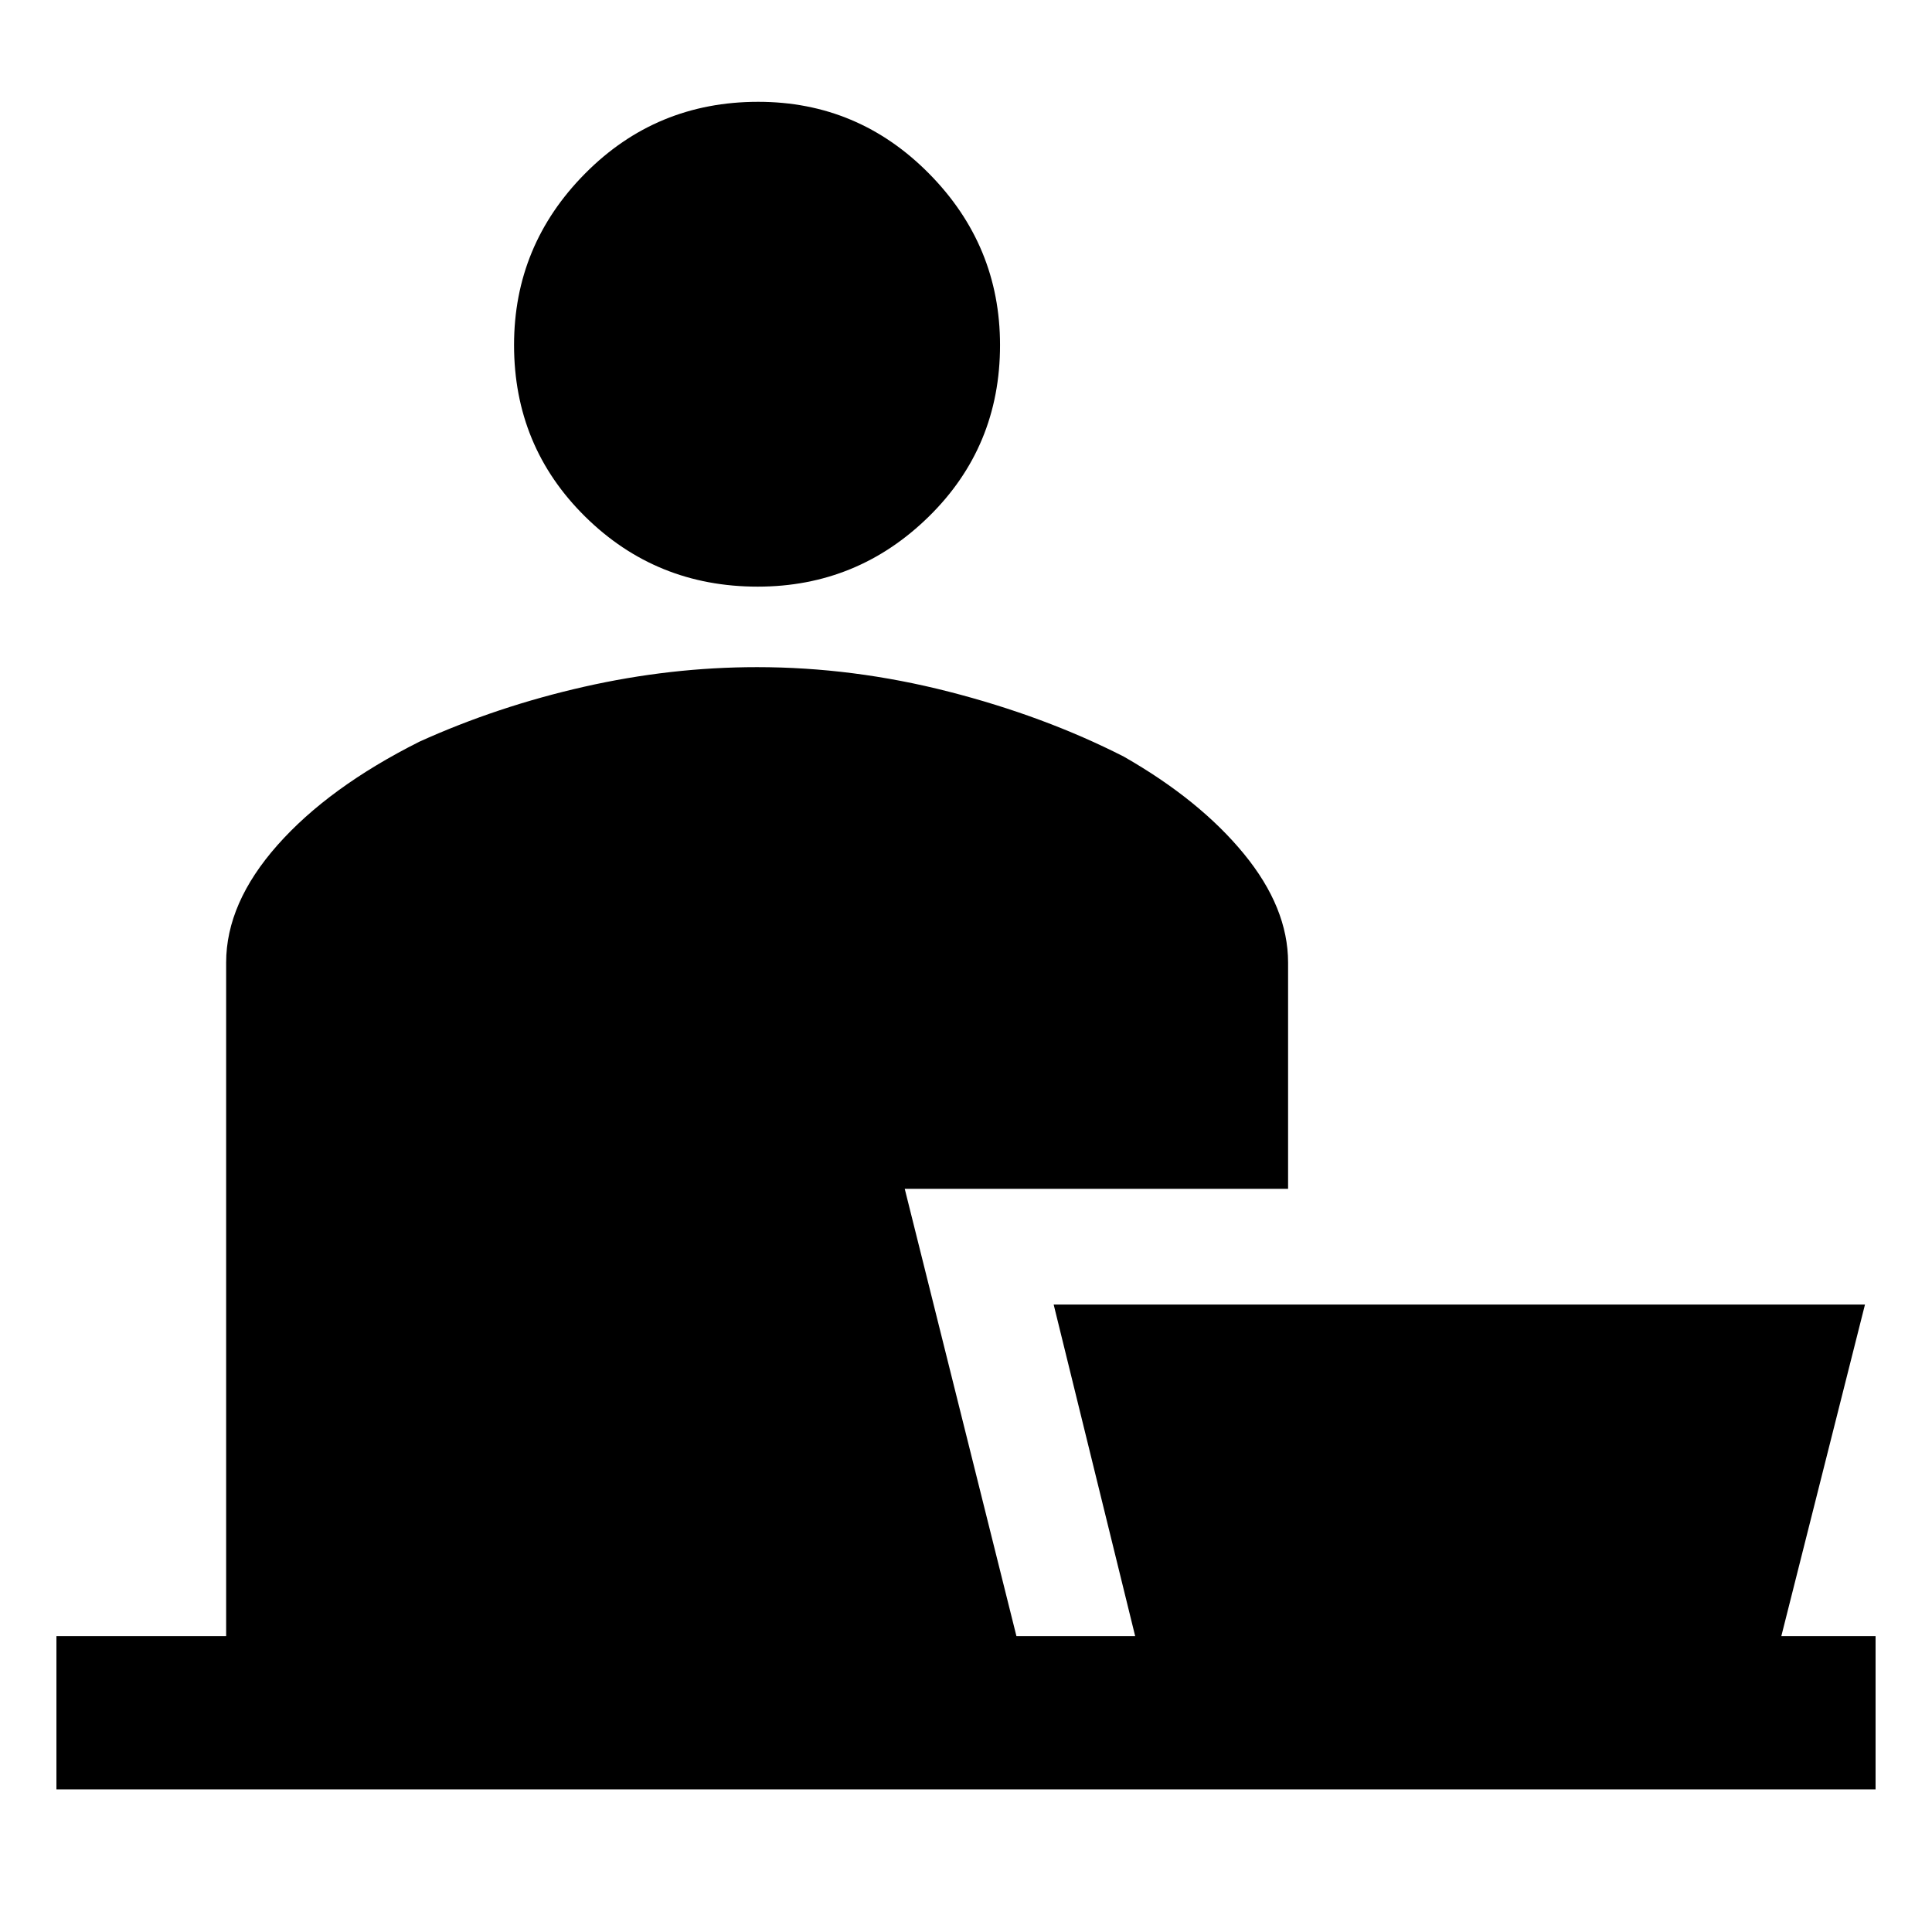 <svg xmlns="http://www.w3.org/2000/svg" height="48" viewBox="0 -960 960 960" width="48"><path d="M376.49-668.5q-50.51 0-85.78-34.85-35.28-34.85-35.28-85.21 0-49.59 35.31-85.22 35.31-35.63 85.99-35.63 49.67 0 84.93 35.69 35.25 35.69 35.25 85.2 0 50.51-35.45 85.26Q426-668.5 376.49-668.5ZM28.04-70.87v-76.15h84.33V-481.7q0-29.54 25.49-58.35 25.49-28.8 70.62-51.45 38.69-17.5 81.73-27.25 43.03-9.75 85.96-9.75 47.69 0 95.26 12.18 47.58 12.18 86.98 32.28 37.75 21.57 59.69 48.33 21.94 26.75 21.94 54.01v112.42H449.56l55.5 222.26h59l-40.5-164.76H926.7l-41.57 164.76h46.83v76.15H28.04Z"/></svg>